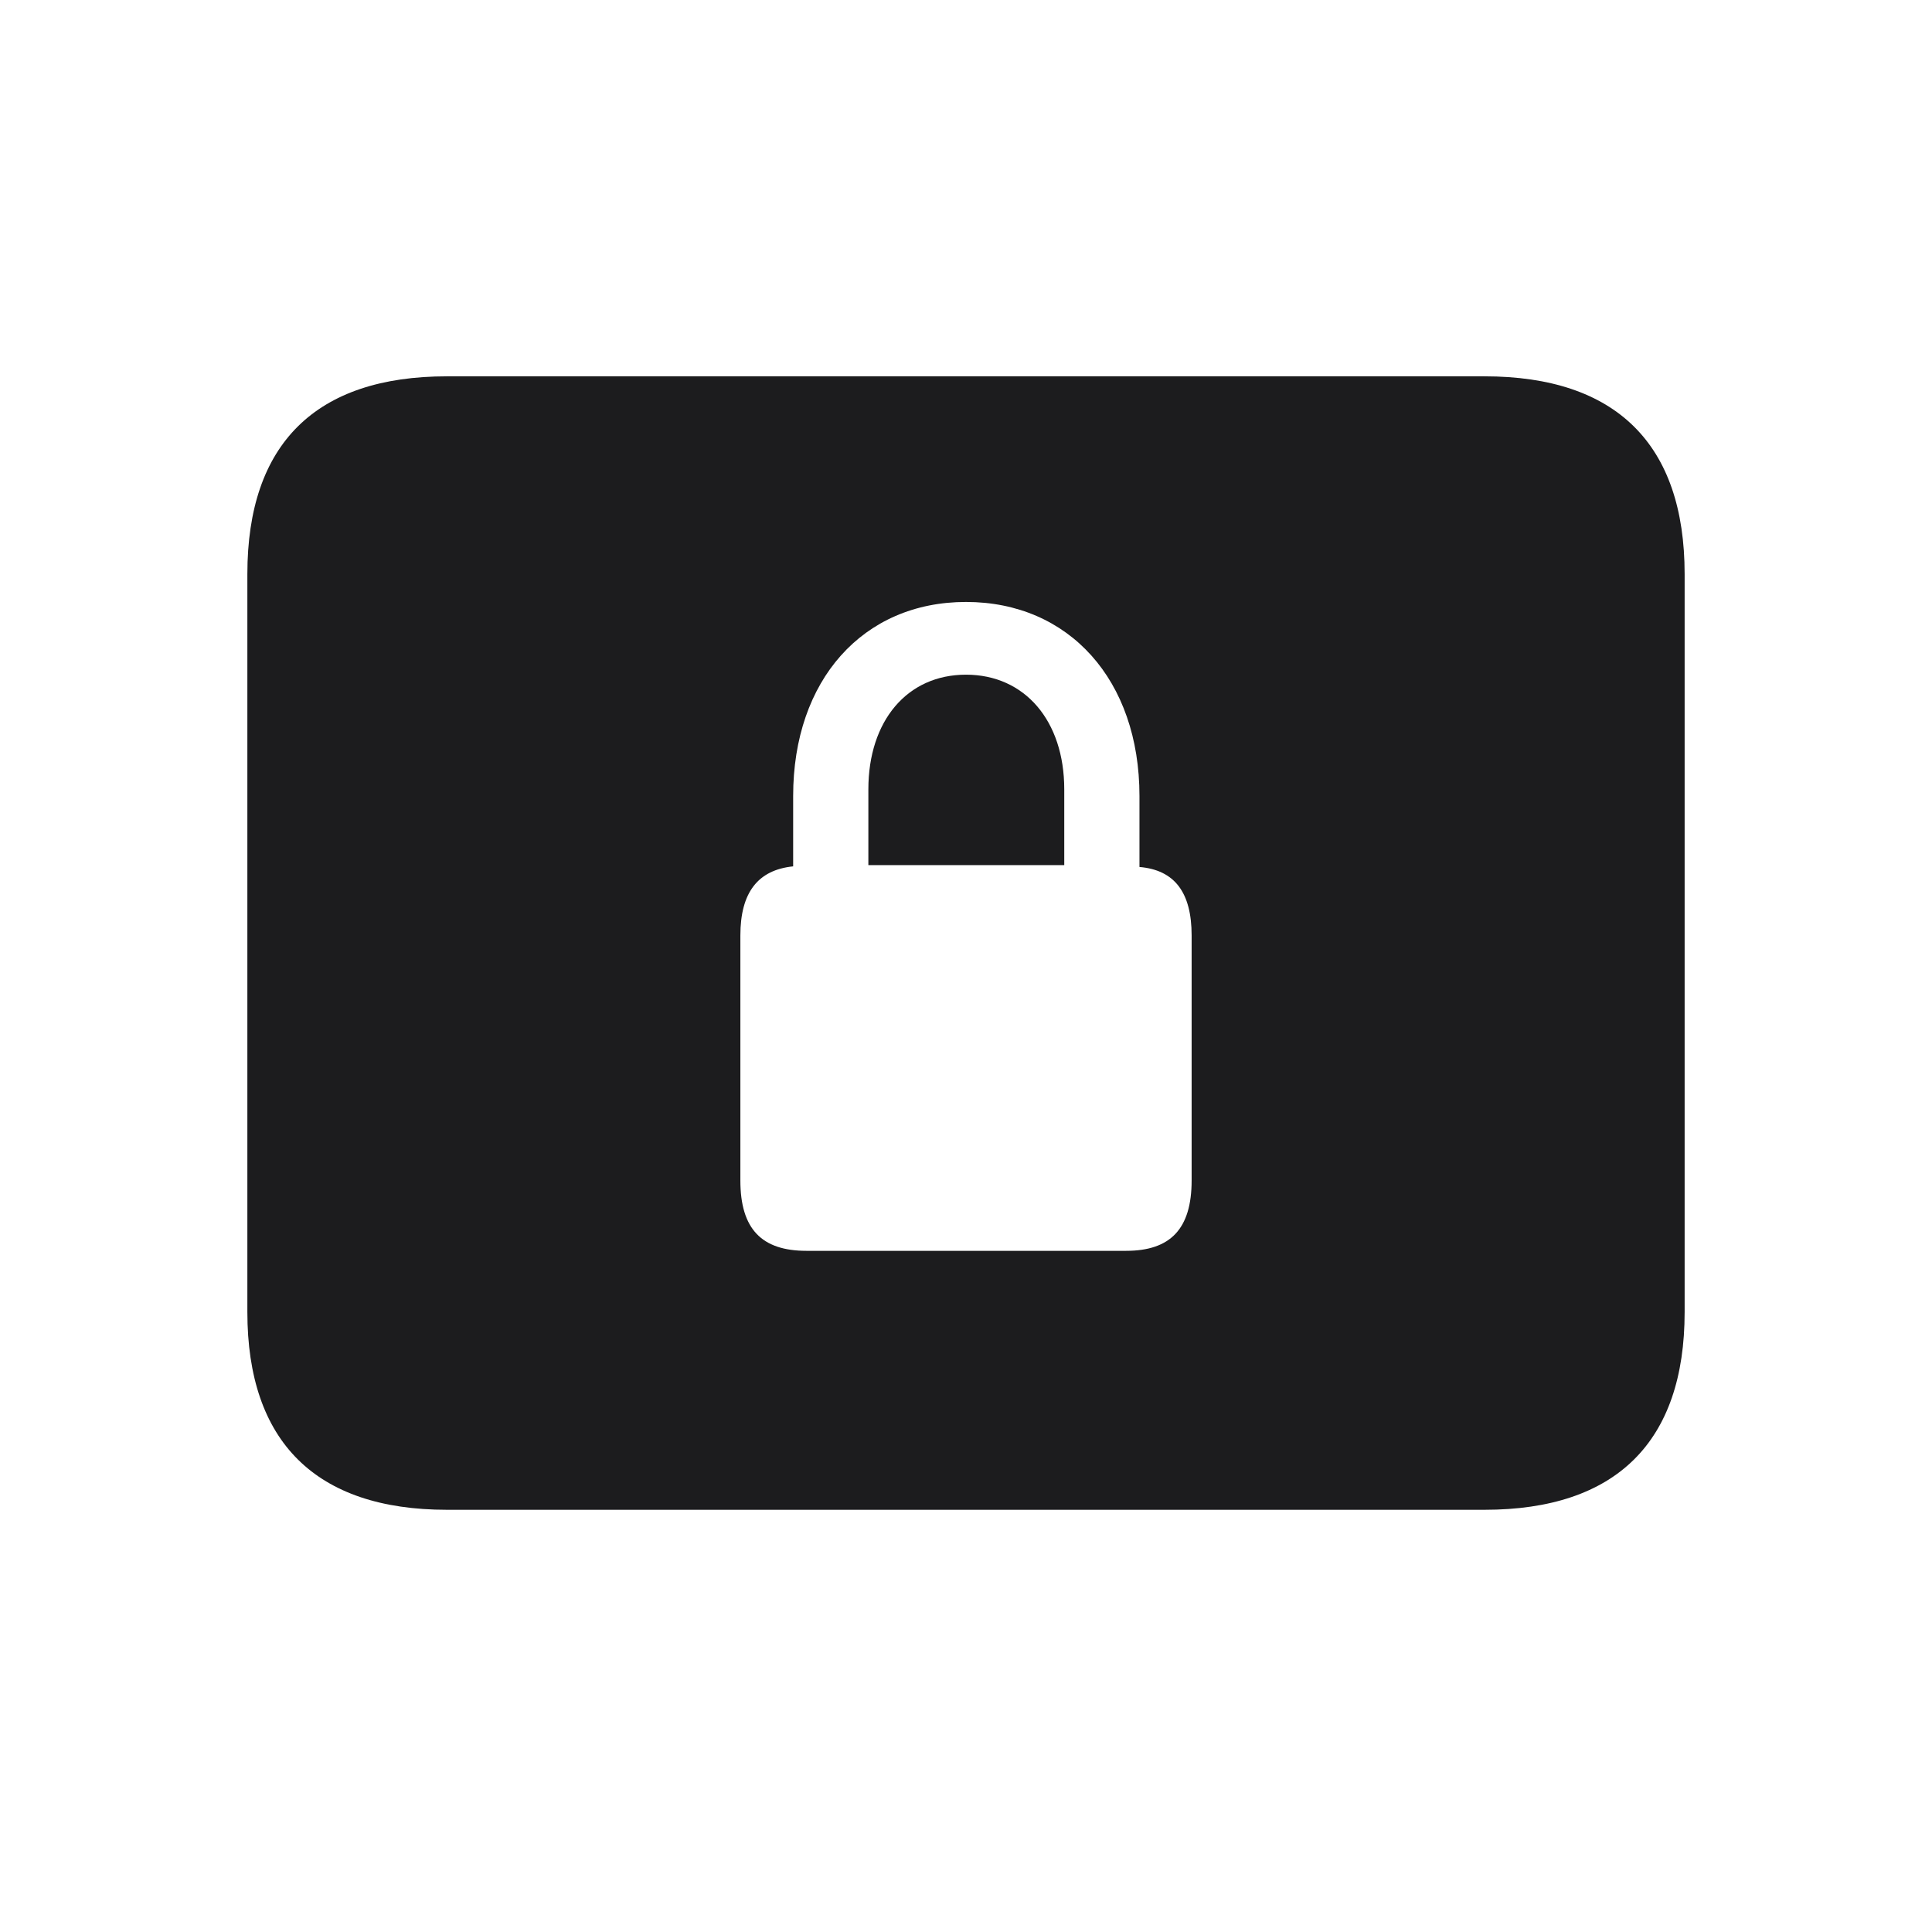 <svg width="28" height="28" viewBox="0 0 28 28" fill="none" xmlns="http://www.w3.org/2000/svg">
<path d="M6.477 21.881H21.515C23.422 21.881 24.415 20.896 24.415 19.016V8.319C24.415 6.438 23.422 5.454 21.515 5.454H6.477C4.578 5.454 3.585 6.43 3.585 8.319V19.016C3.585 20.896 4.578 21.881 6.477 21.881ZM10.73 17.108V13.558C10.73 12.934 10.985 12.608 11.495 12.556V11.536C11.495 9.857 12.506 8.724 14 8.724C15.494 8.724 16.514 9.857 16.514 11.536V12.565C17.023 12.608 17.27 12.934 17.27 13.558V17.108C17.27 17.811 16.962 18.128 16.32 18.128H11.688C11.038 18.128 10.73 17.811 10.73 17.108ZM12.585 12.538H15.424V11.44C15.424 10.446 14.852 9.778 14 9.778C13.148 9.778 12.585 10.446 12.585 11.44V12.538Z" fill="#1C1C1E"/>
</svg>
